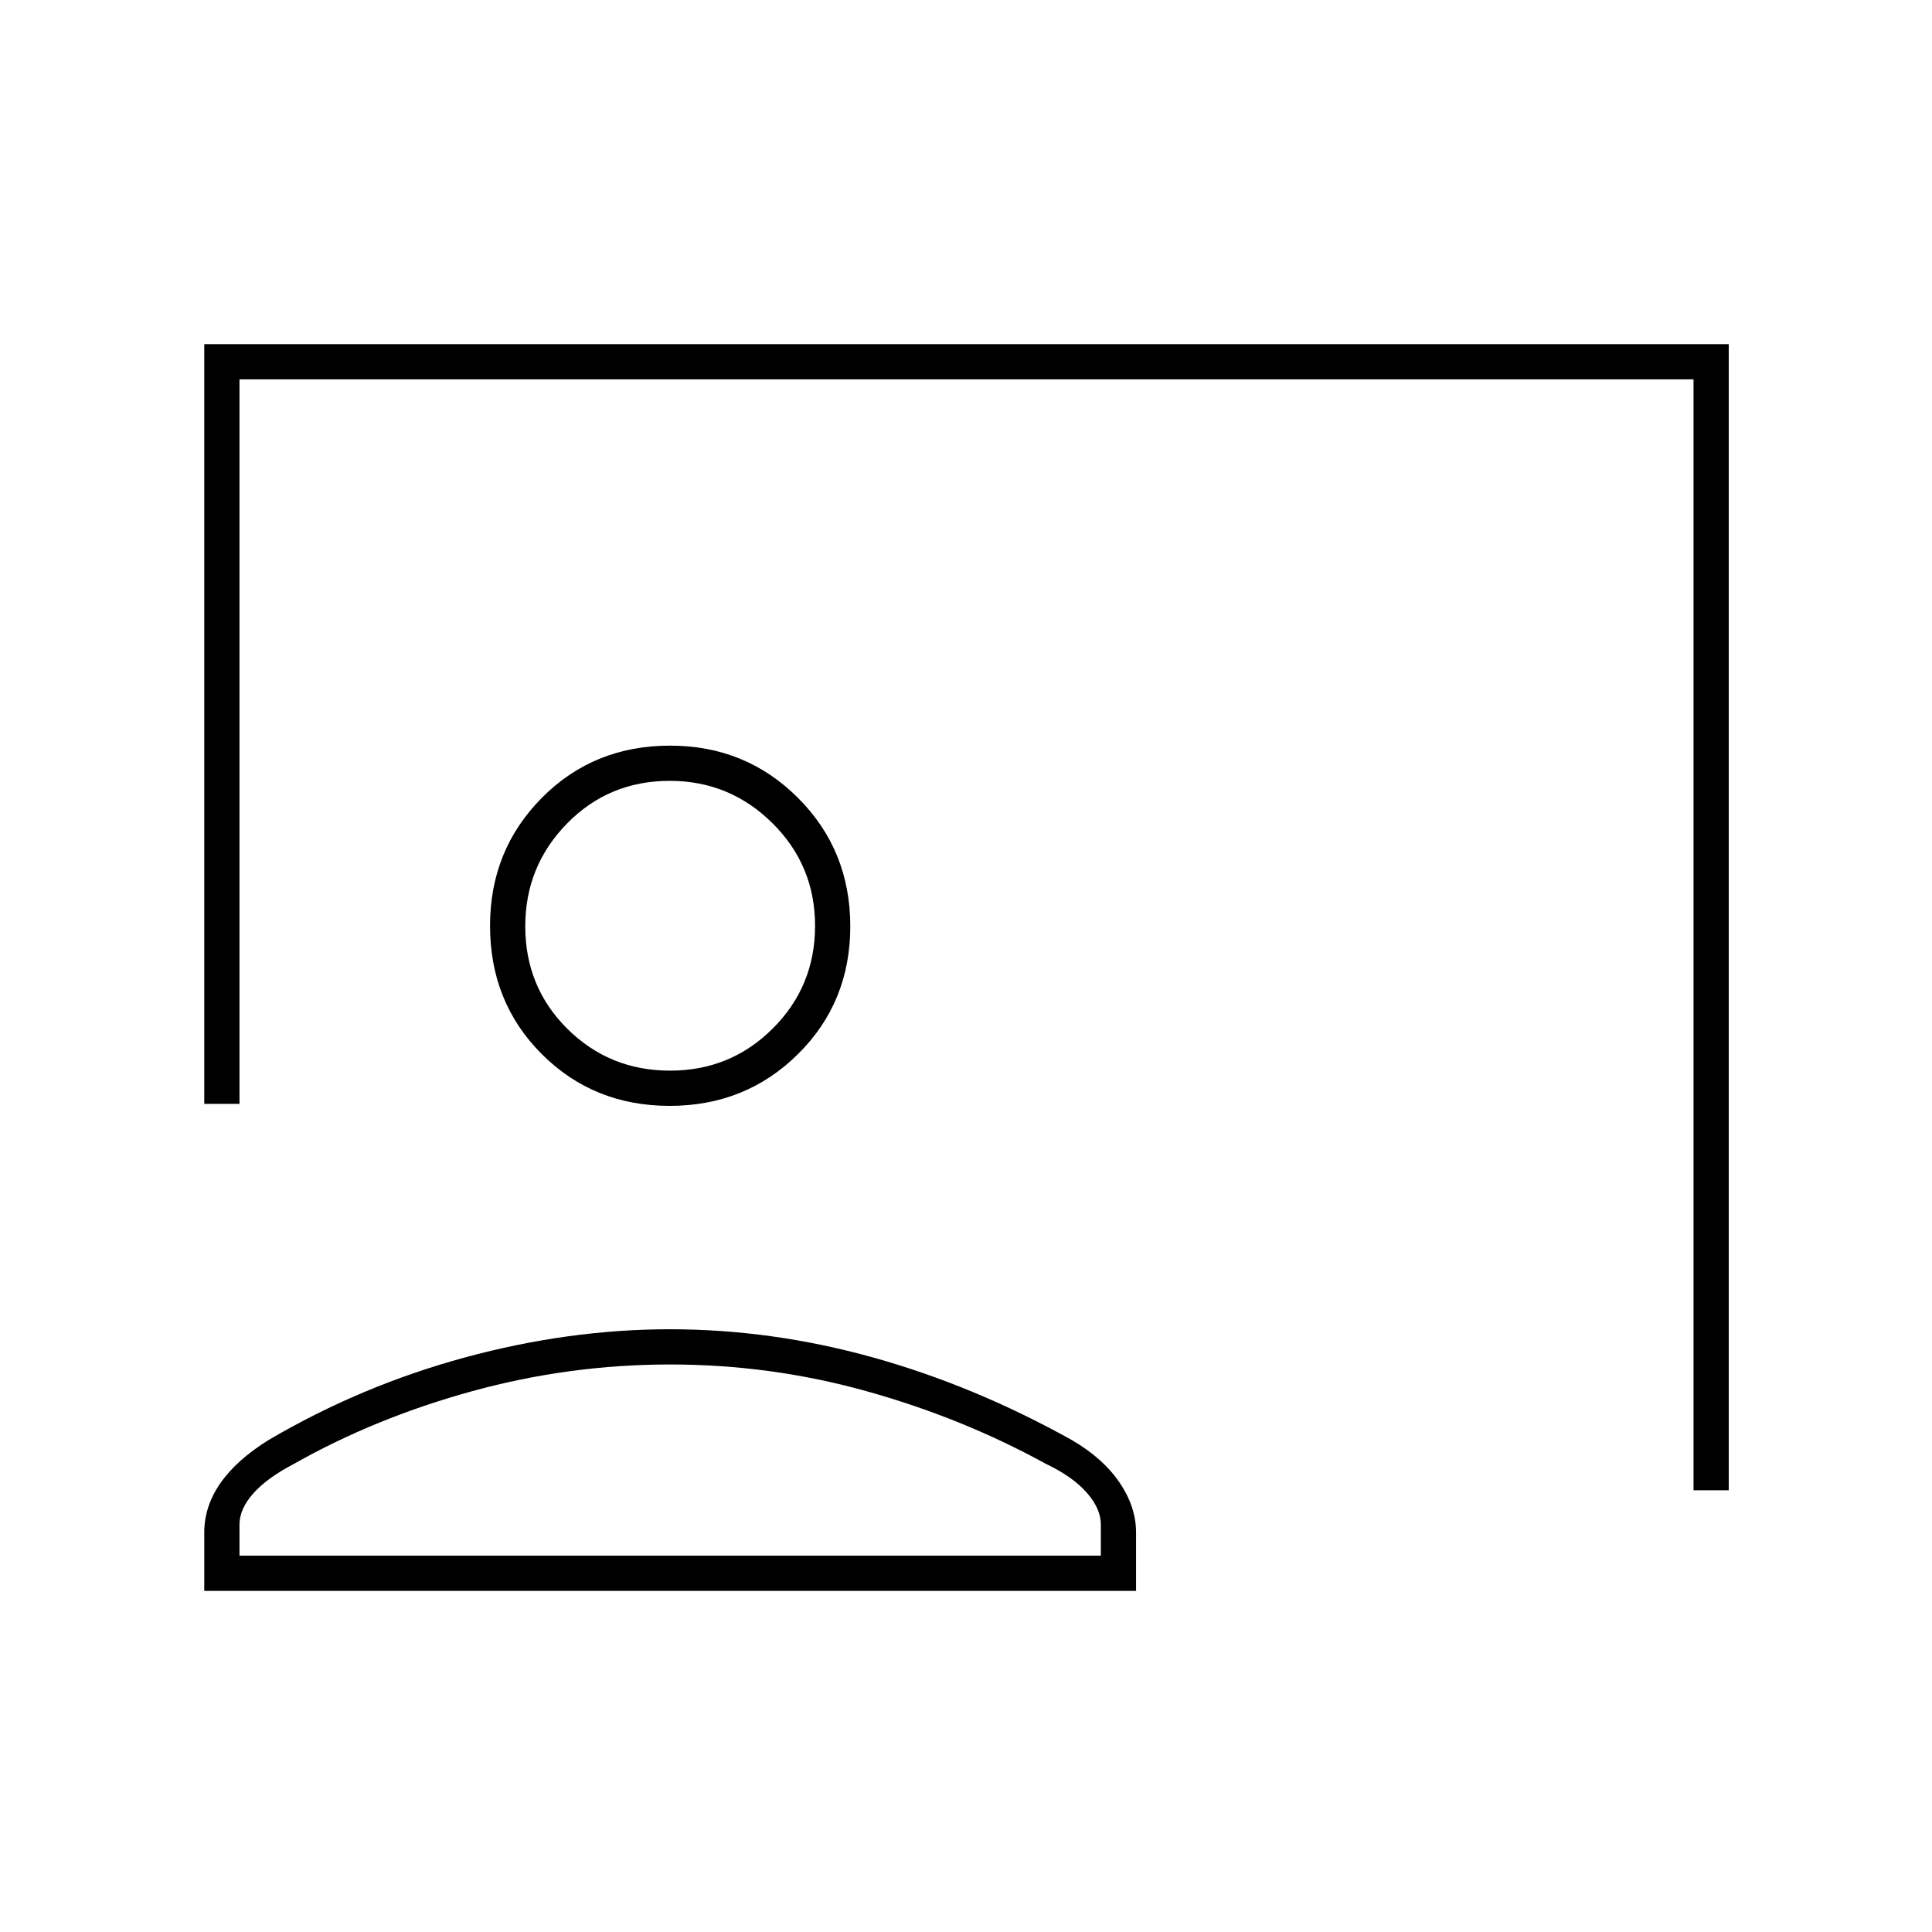 <svg xmlns="http://www.w3.org/2000/svg" height="20" viewBox="0 -960 960 960" width="20"><path d="M841.5-219.5v-552H119v360h-17.5V-789H859v569.5h-17.5Zm-508.75-191q-37.8 0-63.52-25.71Q243.5-461.92 243.5-500q0-37.55 25.71-63.53Q294.92-589.5 333-589.5q37.55 0 63.52 25.97 25.98 25.98 25.98 63.78t-25.98 63.52q-25.97 25.73-63.77 25.73Zm.21-17.5Q363-428 384-448.96t21-51Q405-530 383.79-551t-51-21q-30.29 0-51.04 21.21t-20.75 51q0 30.29 20.96 51.04t51 20.75ZM101.5-169.5v-29q0-13 8.02-24.54 8.03-11.54 24-21.47 45.98-26.99 97.53-40.99 51.55-14 101.81-14 50.64 0 100.89 14t98.73 40.99q15.52 9.01 23.77 21.12 8.25 12.11 8.25 24.89v29h-463ZM119-187h428v-15.5q0-7.87-7.03-15.85-7.02-7.98-20.47-14.38-41.5-22.77-89.02-36.02Q382.95-282 333-282q-50.13 0-98.31 13.25Q186.5-255.5 146-232.58q-13.5 7.08-20.25 14.77-6.75 7.69-6.75 15.31v15.5Zm214-313Zm0 313Z"/></svg>